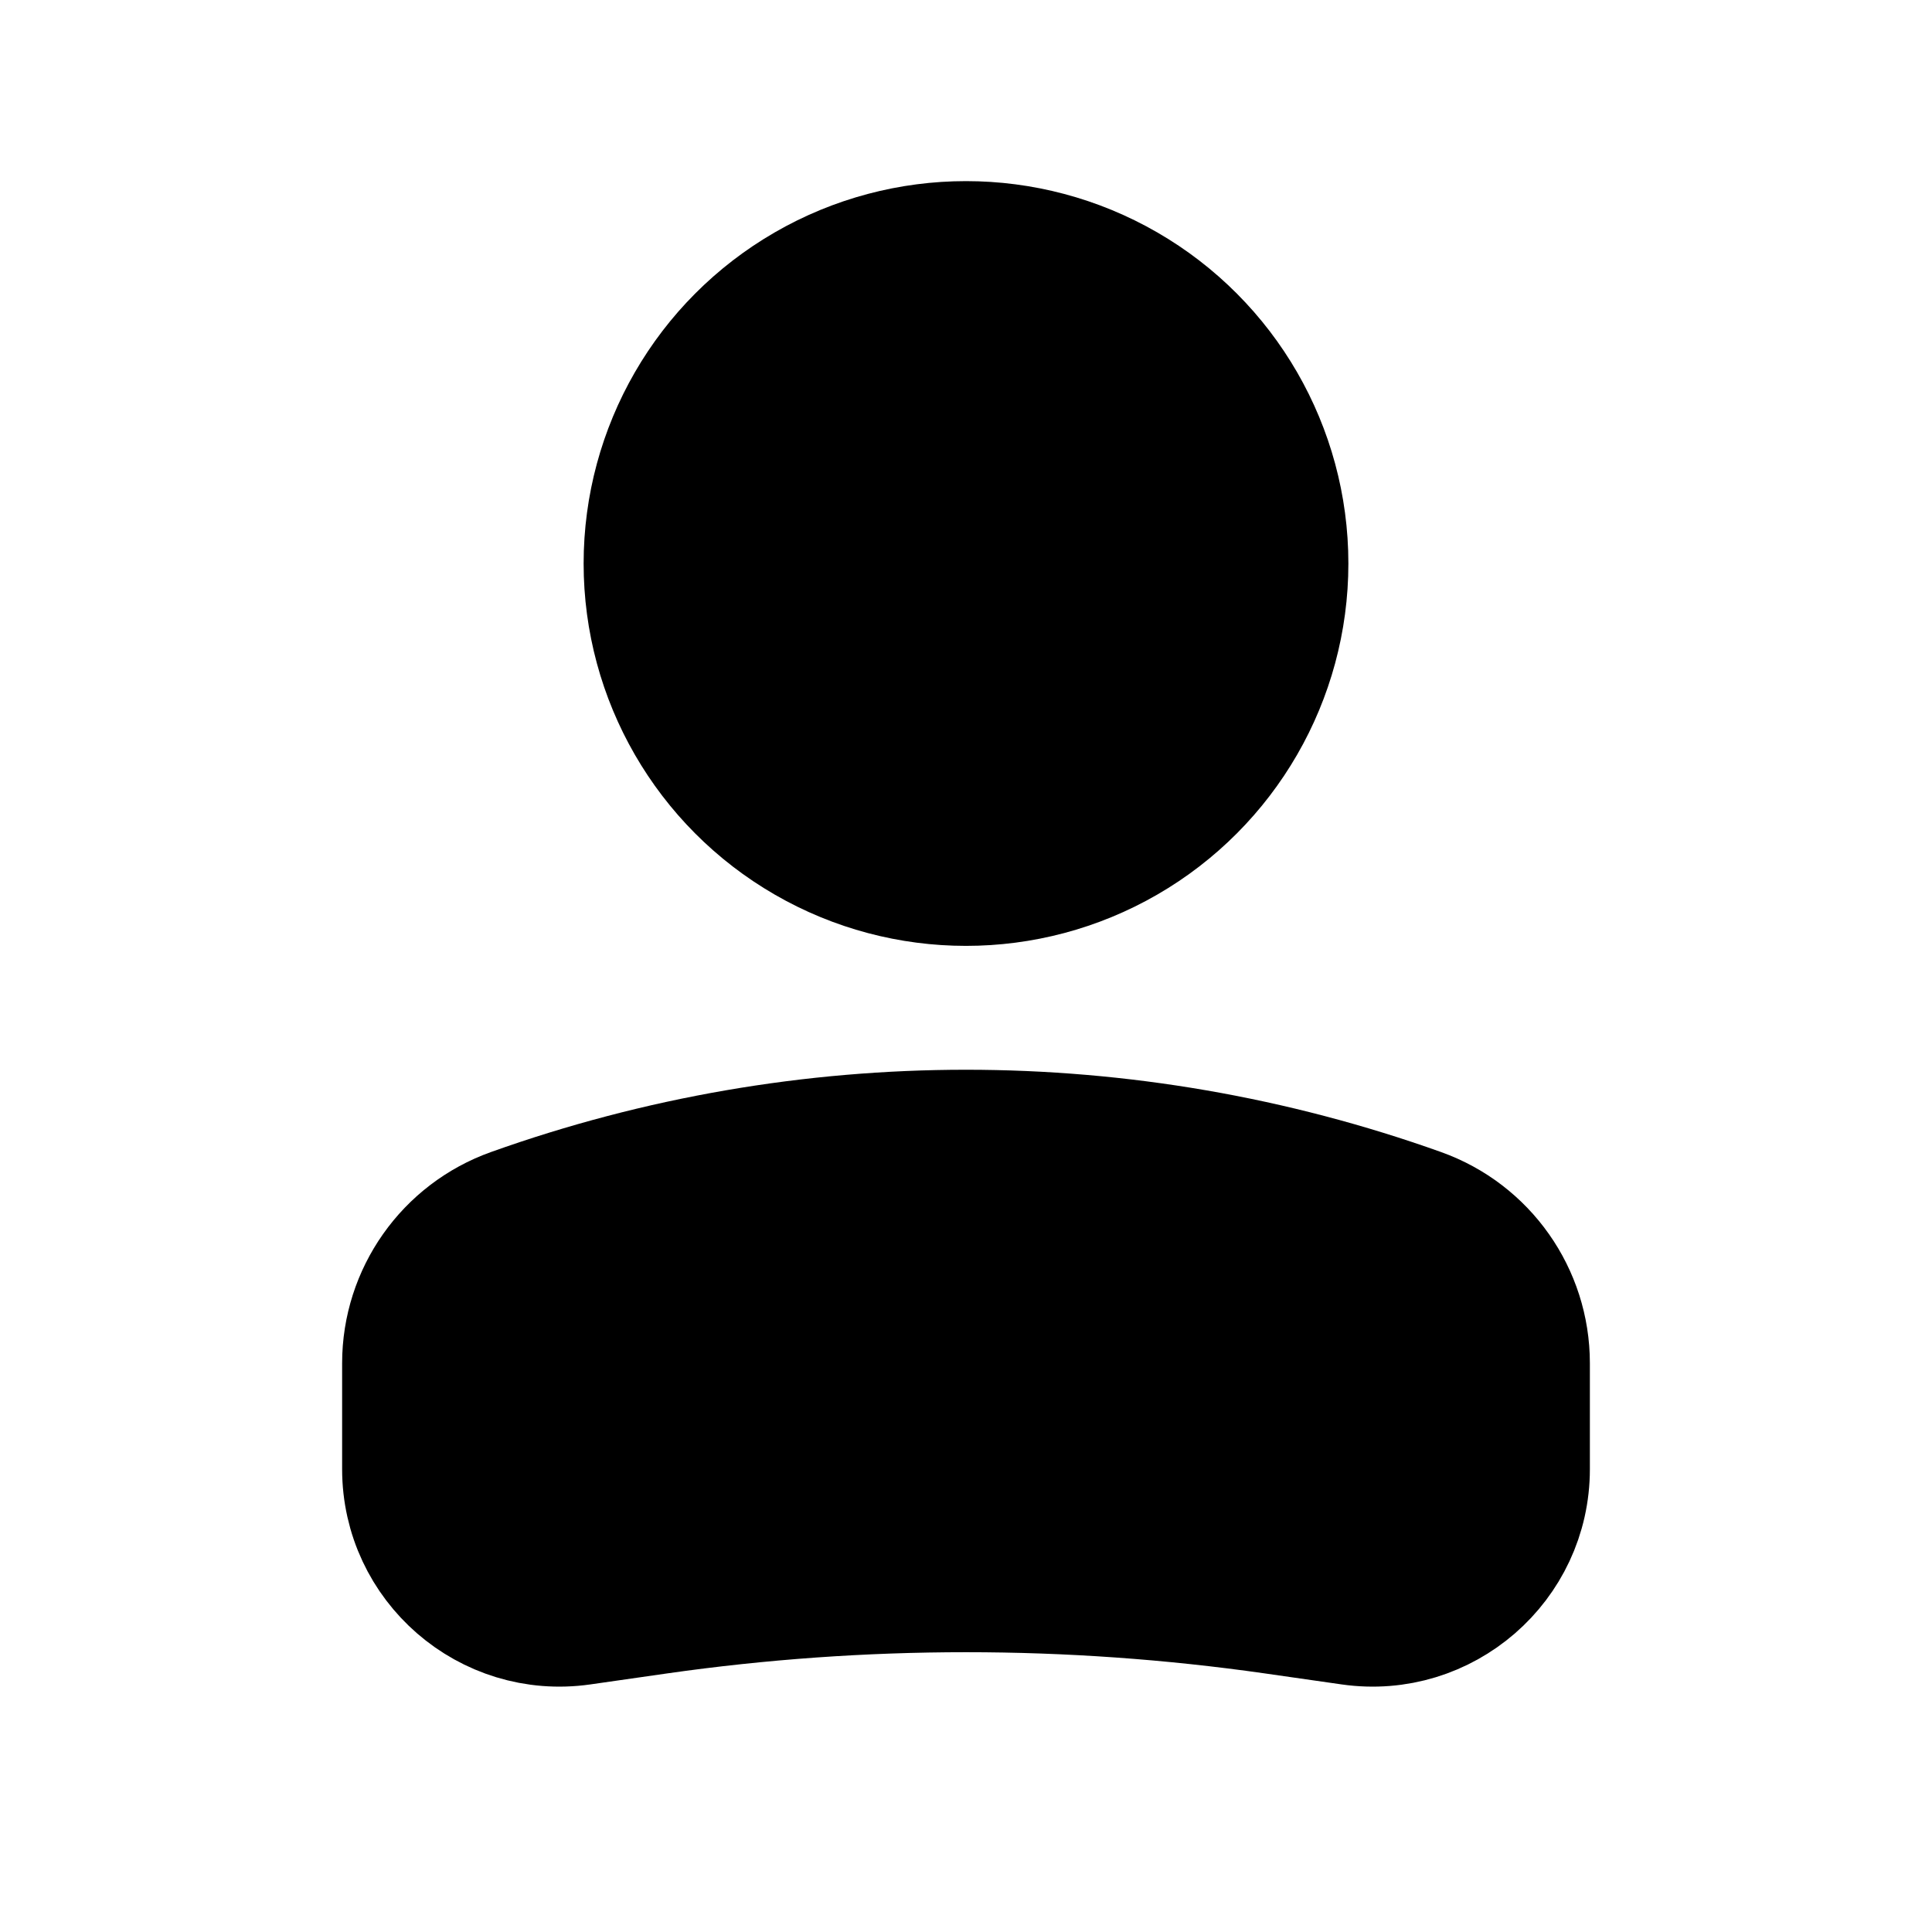 <svg width="36" height="36" viewBox="0 0 36 36" fill="none" xmlns="http://www.w3.org/2000/svg">
<circle r="6" transform="matrix(-1 0 0 1 18 10.5)" fill="black" stroke="black" stroke-width="2.25"/>
<path d="M7.5 25.402C7.5 24.111 8.311 22.96 9.527 22.526C15.006 20.569 20.994 20.569 26.473 22.526C27.689 22.96 28.5 24.111 28.5 25.402V27.375C28.5 29.156 26.922 30.525 25.159 30.273L23.728 30.068C19.928 29.526 16.072 29.526 12.272 30.068L10.841 30.273C9.078 30.525 7.5 29.156 7.5 27.375V25.402Z" fill="black" stroke="black" stroke-width="2.25"/>
</svg>
